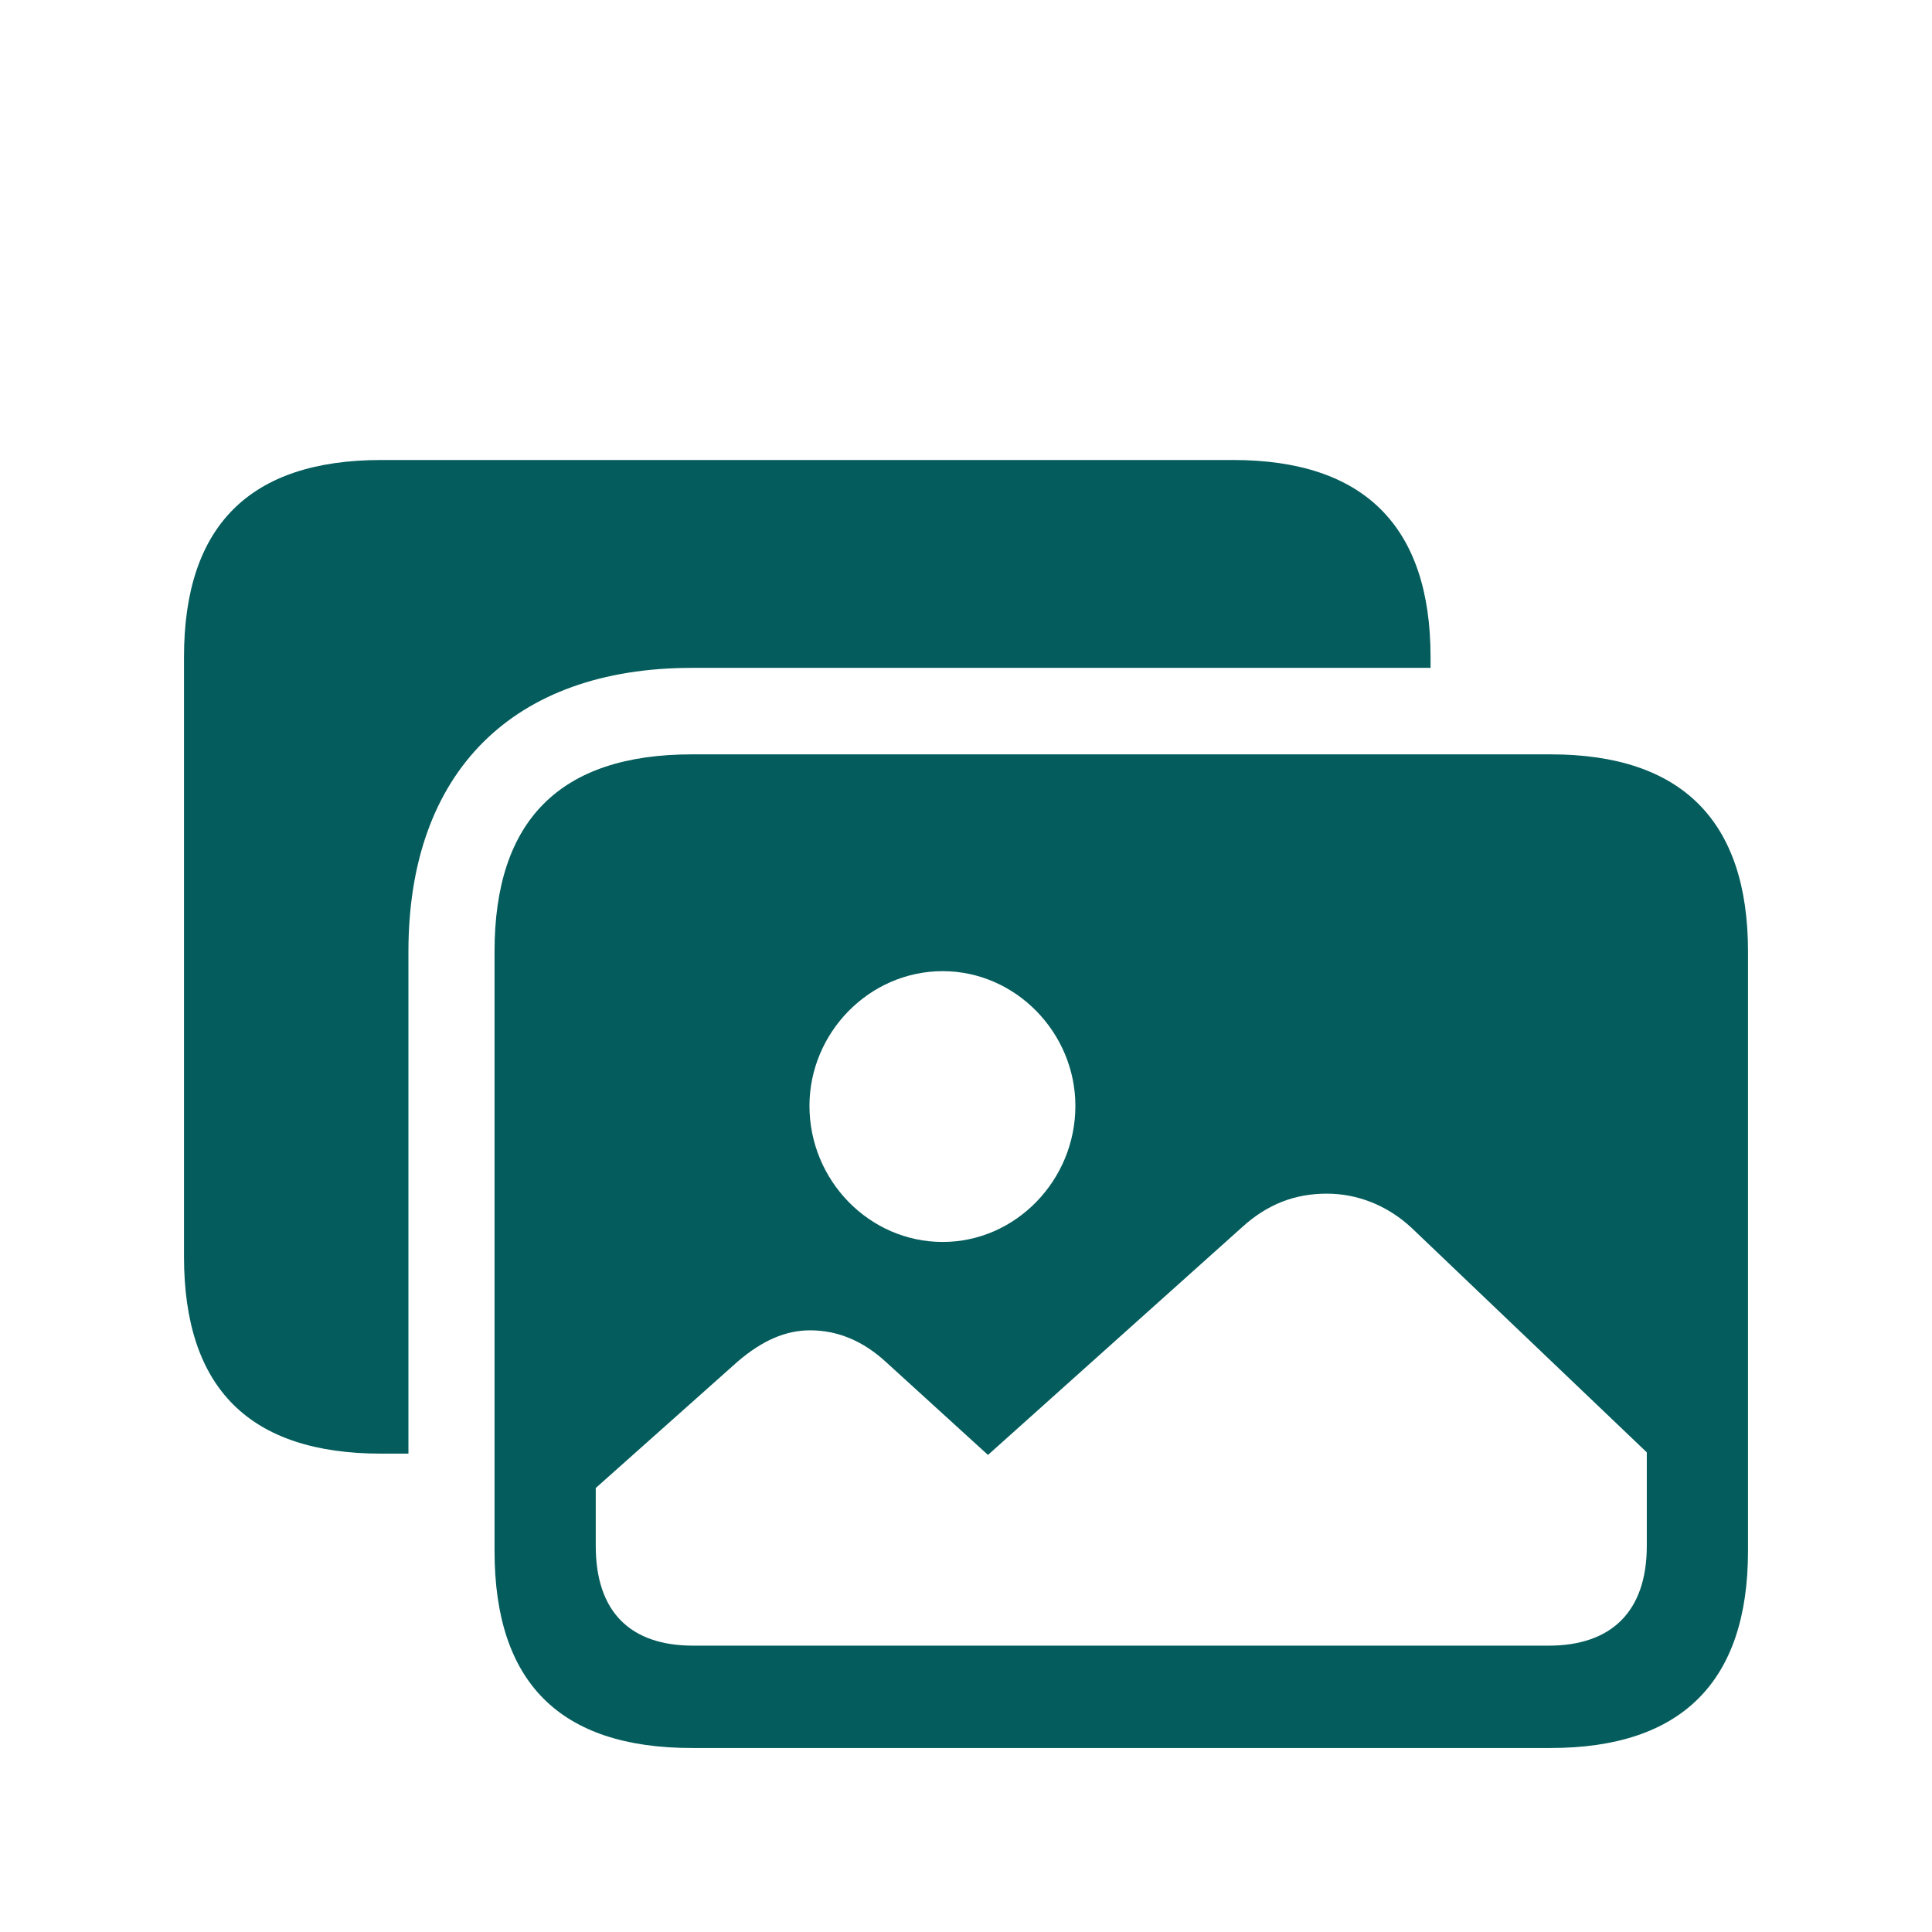 <svg width="42" height="42" viewBox="0 0 42 42" fill="none" xmlns="http://www.w3.org/2000/svg">
<g filter="url(#filter0_d_4277_223244)">
<path d="M15.042 10.519H31.099V10.284C31.099 7.437 29.65 6 26.808 6H8.291C5.421 6 4 7.437 4 10.284V23.317C4 26.178 5.421 27.601 8.291 27.601H8.879V16.683C8.879 12.786 11.147 10.519 15.042 10.519ZM15.042 34H33.709C36.551 34 38 32.563 38 29.716V16.683C38 13.836 36.551 12.399 33.709 12.399H15.042C12.172 12.399 10.751 13.836 10.751 16.683V29.716C10.751 32.577 12.172 34 15.042 34ZM20.494 22.999C18.895 22.999 17.597 21.658 17.597 20.041C17.597 18.452 18.895 17.112 20.494 17.112C22.08 17.112 23.378 18.452 23.378 20.041C23.378 21.658 22.08 22.999 20.494 22.999ZM15.069 31.775C13.703 31.775 12.951 31.042 12.951 29.605V28.348L16.039 25.597C16.572 25.141 17.078 24.92 17.611 24.92C18.199 24.92 18.759 25.141 19.278 25.625L21.478 27.629L26.999 22.681C27.559 22.17 28.161 21.949 28.844 21.949C29.5 21.949 30.156 22.197 30.689 22.695L35.8 27.573V29.605C35.8 31.042 35.021 31.775 33.668 31.775H15.069Z" fill="#045C5C"/>
</g>
<defs>
<filter id="filter0_d_4277_223244" x="-3" y="0" width="48" height="48" filterUnits="userSpaceOnUse" color-interpolation-filters="sRGB">
<feFlood flood-opacity="0" result="BackgroundImageFix"/>
<feColorMatrix in="SourceAlpha" type="matrix" values="0 0 0 0 0 0 0 0 0 0 0 0 0 0 0 0 0 0 127 0" result="hardAlpha"/>
<feOffset dy="4"/>
<feGaussianBlur stdDeviation="2"/>
<feComposite in2="hardAlpha" operator="out"/>
<feColorMatrix type="matrix" values="0 0 0 0 0 0 0 0 0 0 0 0 0 0 0 0 0 0 0.25 0"/>
<feBlend mode="normal" in2="BackgroundImageFix" result="effect1_dropShadow_4277_223244"/>
<feBlend mode="normal" in="SourceGraphic" in2="effect1_dropShadow_4277_223244" result="shape"/>
</filter>
</defs>
</svg>
